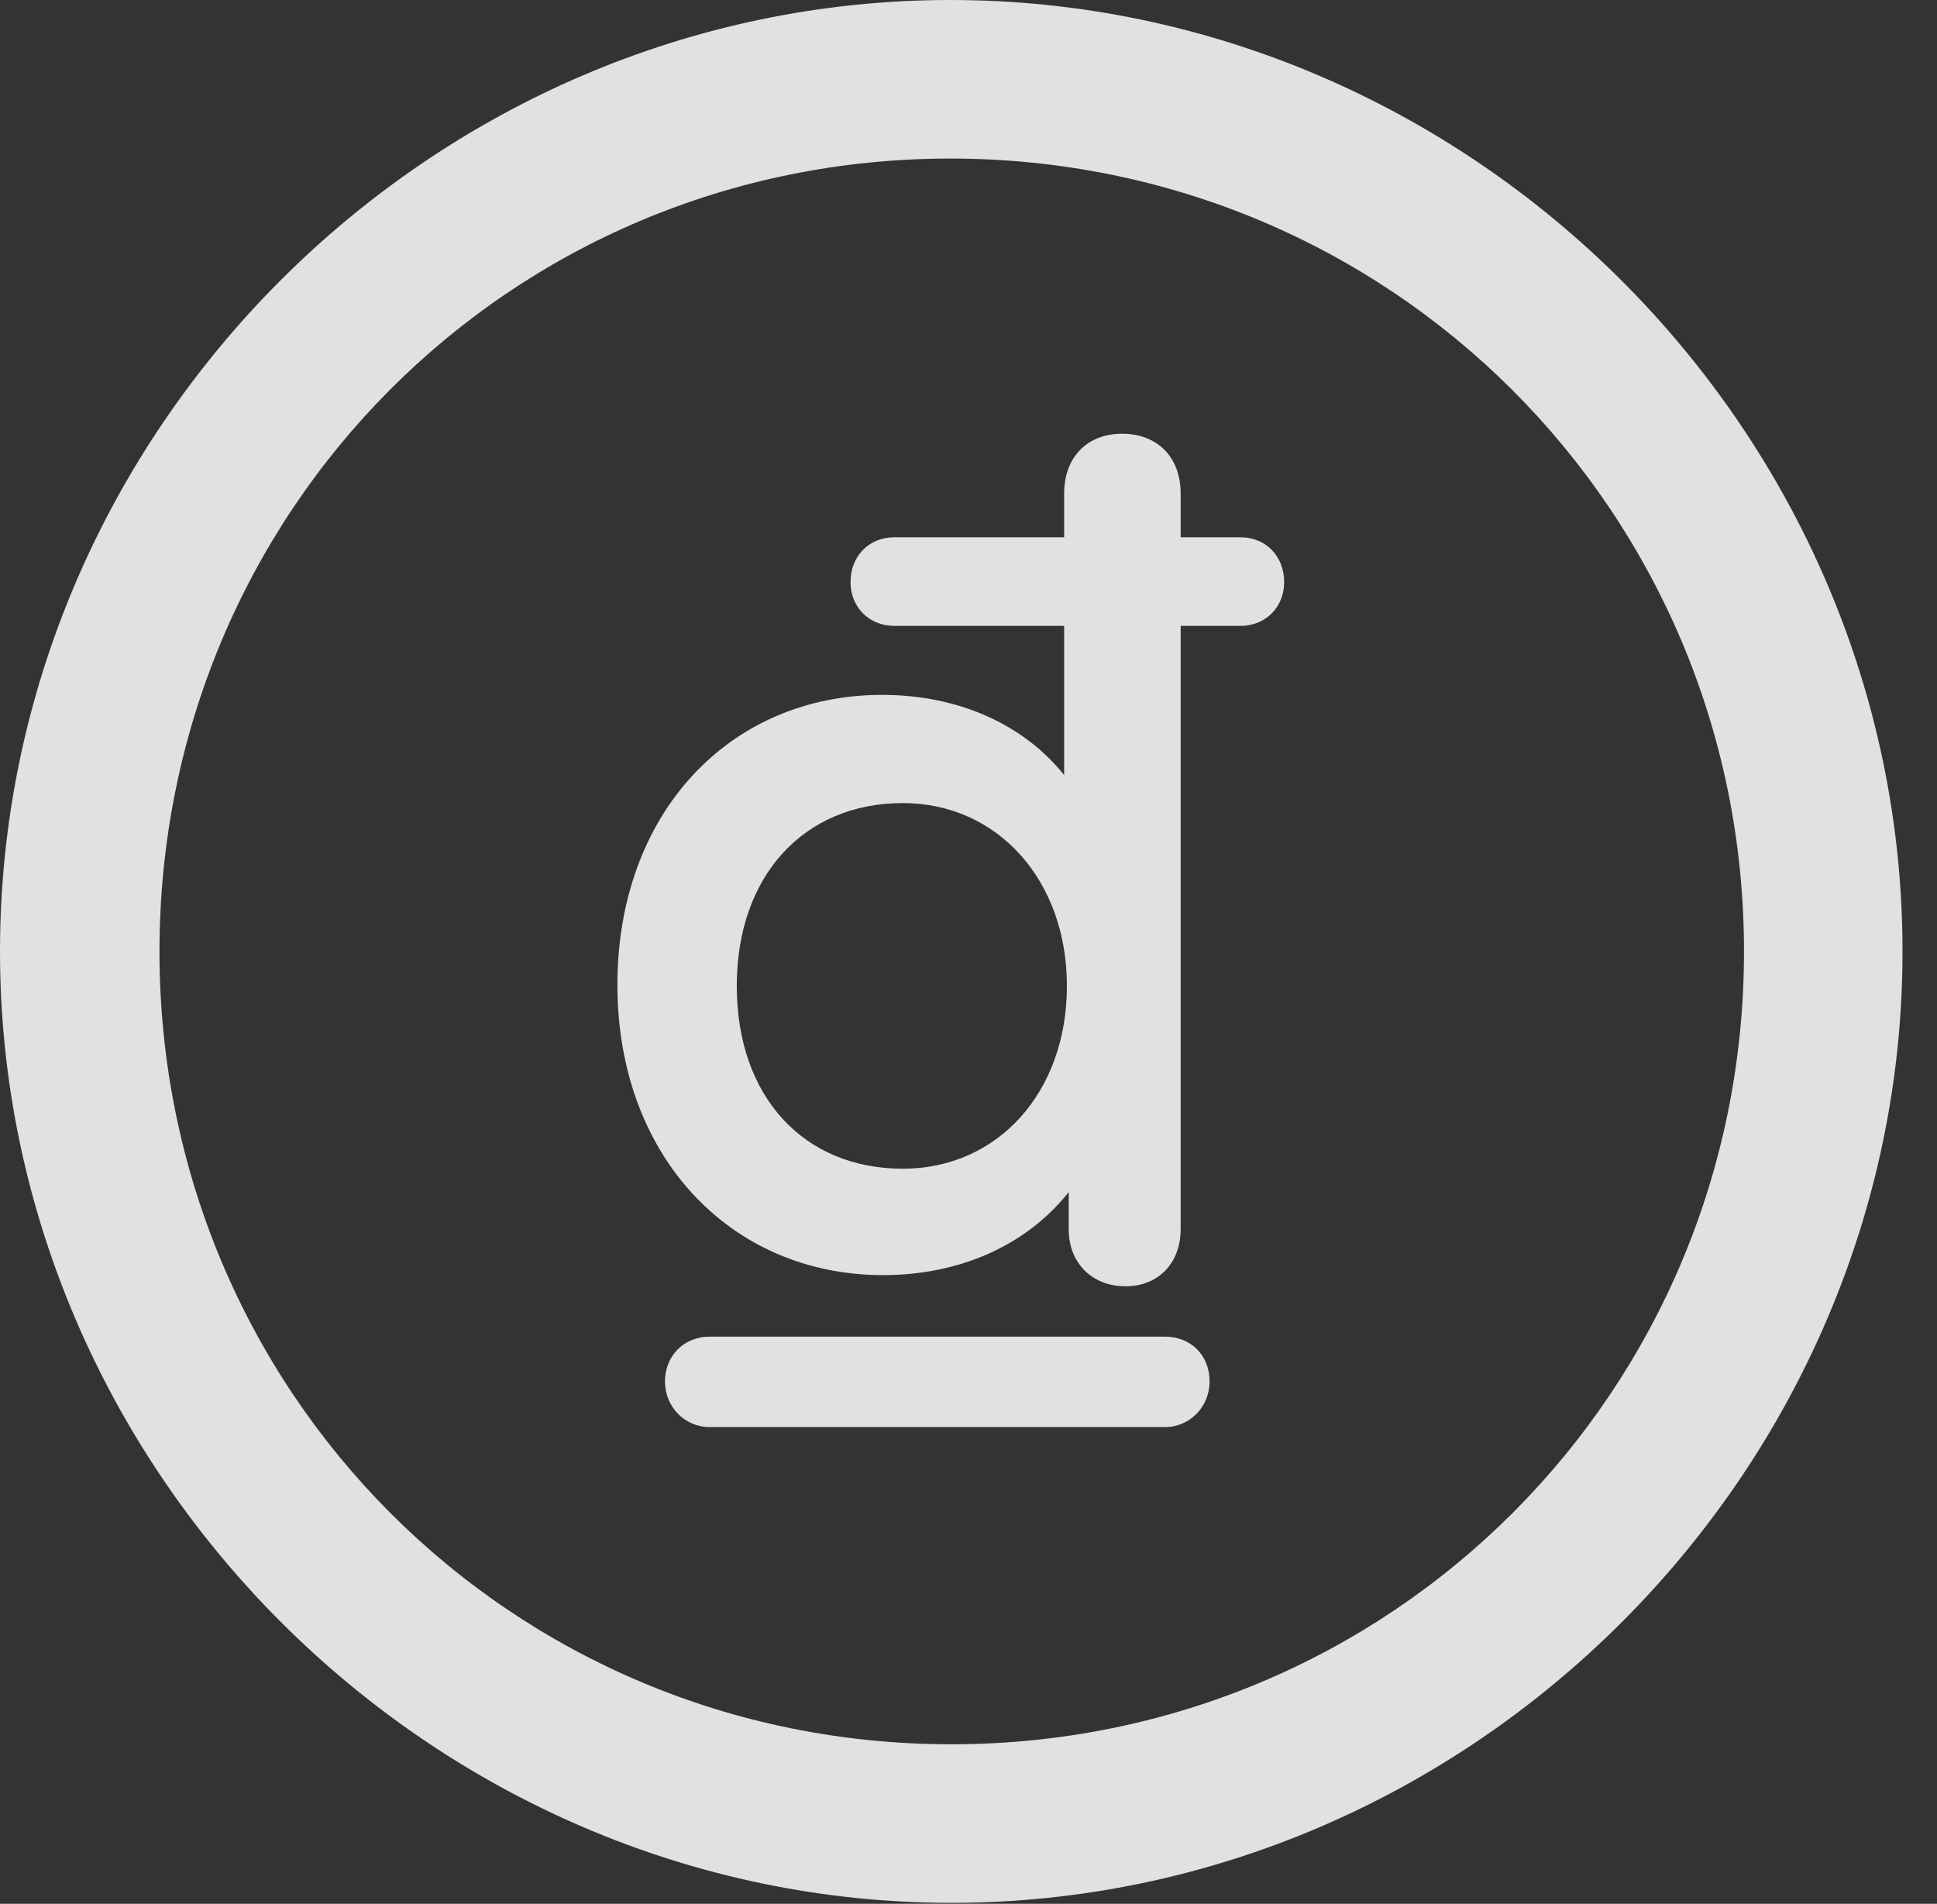 <?xml version="1.0" encoding="UTF-8"?>
<!--Generator: Apple Native CoreSVG 232.5-->
<!DOCTYPE svg
PUBLIC "-//W3C//DTD SVG 1.1//EN"
       "http://www.w3.org/Graphics/SVG/1.1/DTD/svg11.dtd">
<svg version="1.1" xmlns="http://www.w3.org/2000/svg" xmlns:xlink="http://www.w3.org/1999/xlink" width="20.283" height="19.932">
 <rect width="100%" height="100%" fill="#333333" stroke="none"/>
 <g>
  <rect height="19.932" opacity="0" width="20.283" x="0" y="0"/>
  <path d="M9.961 19.922C15.41 19.922 19.922 15.4 19.922 9.961C19.922 4.512 15.4 0 9.951 0C4.512 0 0 4.512 0 9.961C0 15.4 4.521 19.922 9.961 19.922ZM9.961 18.262C5.352 18.262 1.67 14.57 1.67 9.961C1.67 5.352 5.342 1.66 9.951 1.66C14.56 1.66 18.262 5.352 18.262 9.961C18.262 14.57 14.57 18.262 9.961 18.262Z" fill="#ffffff" fill-opacity="0.85"/>
  <path d="M6.465 10.312C6.465 12.1 7.646 13.35 9.248 13.35C10.049 13.35 10.752 13.037 11.191 12.48L11.191 12.871C11.191 13.223 11.435 13.467 11.787 13.467C12.129 13.467 12.363 13.223 12.363 12.871L12.363 6.553L12.988 6.553C13.252 6.553 13.447 6.357 13.447 6.094C13.447 5.83 13.262 5.625 12.988 5.625L12.363 5.625L12.363 5.166C12.363 4.785 12.119 4.541 11.748 4.541C11.387 4.541 11.143 4.785 11.143 5.166L11.143 5.625L9.365 5.625C9.092 5.625 8.906 5.83 8.906 6.094C8.906 6.357 9.102 6.553 9.365 6.553L11.143 6.553L11.143 8.115C10.723 7.588 10.039 7.275 9.238 7.275C7.637 7.275 6.465 8.516 6.465 10.312ZM7.715 10.322C7.715 9.17 8.418 8.408 9.453 8.408C10.449 8.408 11.172 9.219 11.172 10.322C11.172 11.435 10.449 12.236 9.453 12.236C8.418 12.236 7.715 11.484 7.715 10.322ZM6.963 14.463C6.963 14.727 7.168 14.941 7.432 14.941L12.197 14.941C12.461 14.941 12.666 14.727 12.666 14.463C12.666 14.19 12.471 13.994 12.197 13.994L7.432 13.994C7.158 13.994 6.963 14.199 6.963 14.463Z" fill="#ffffff" fill-opacity="0.85"/>
 </g>
</svg>
